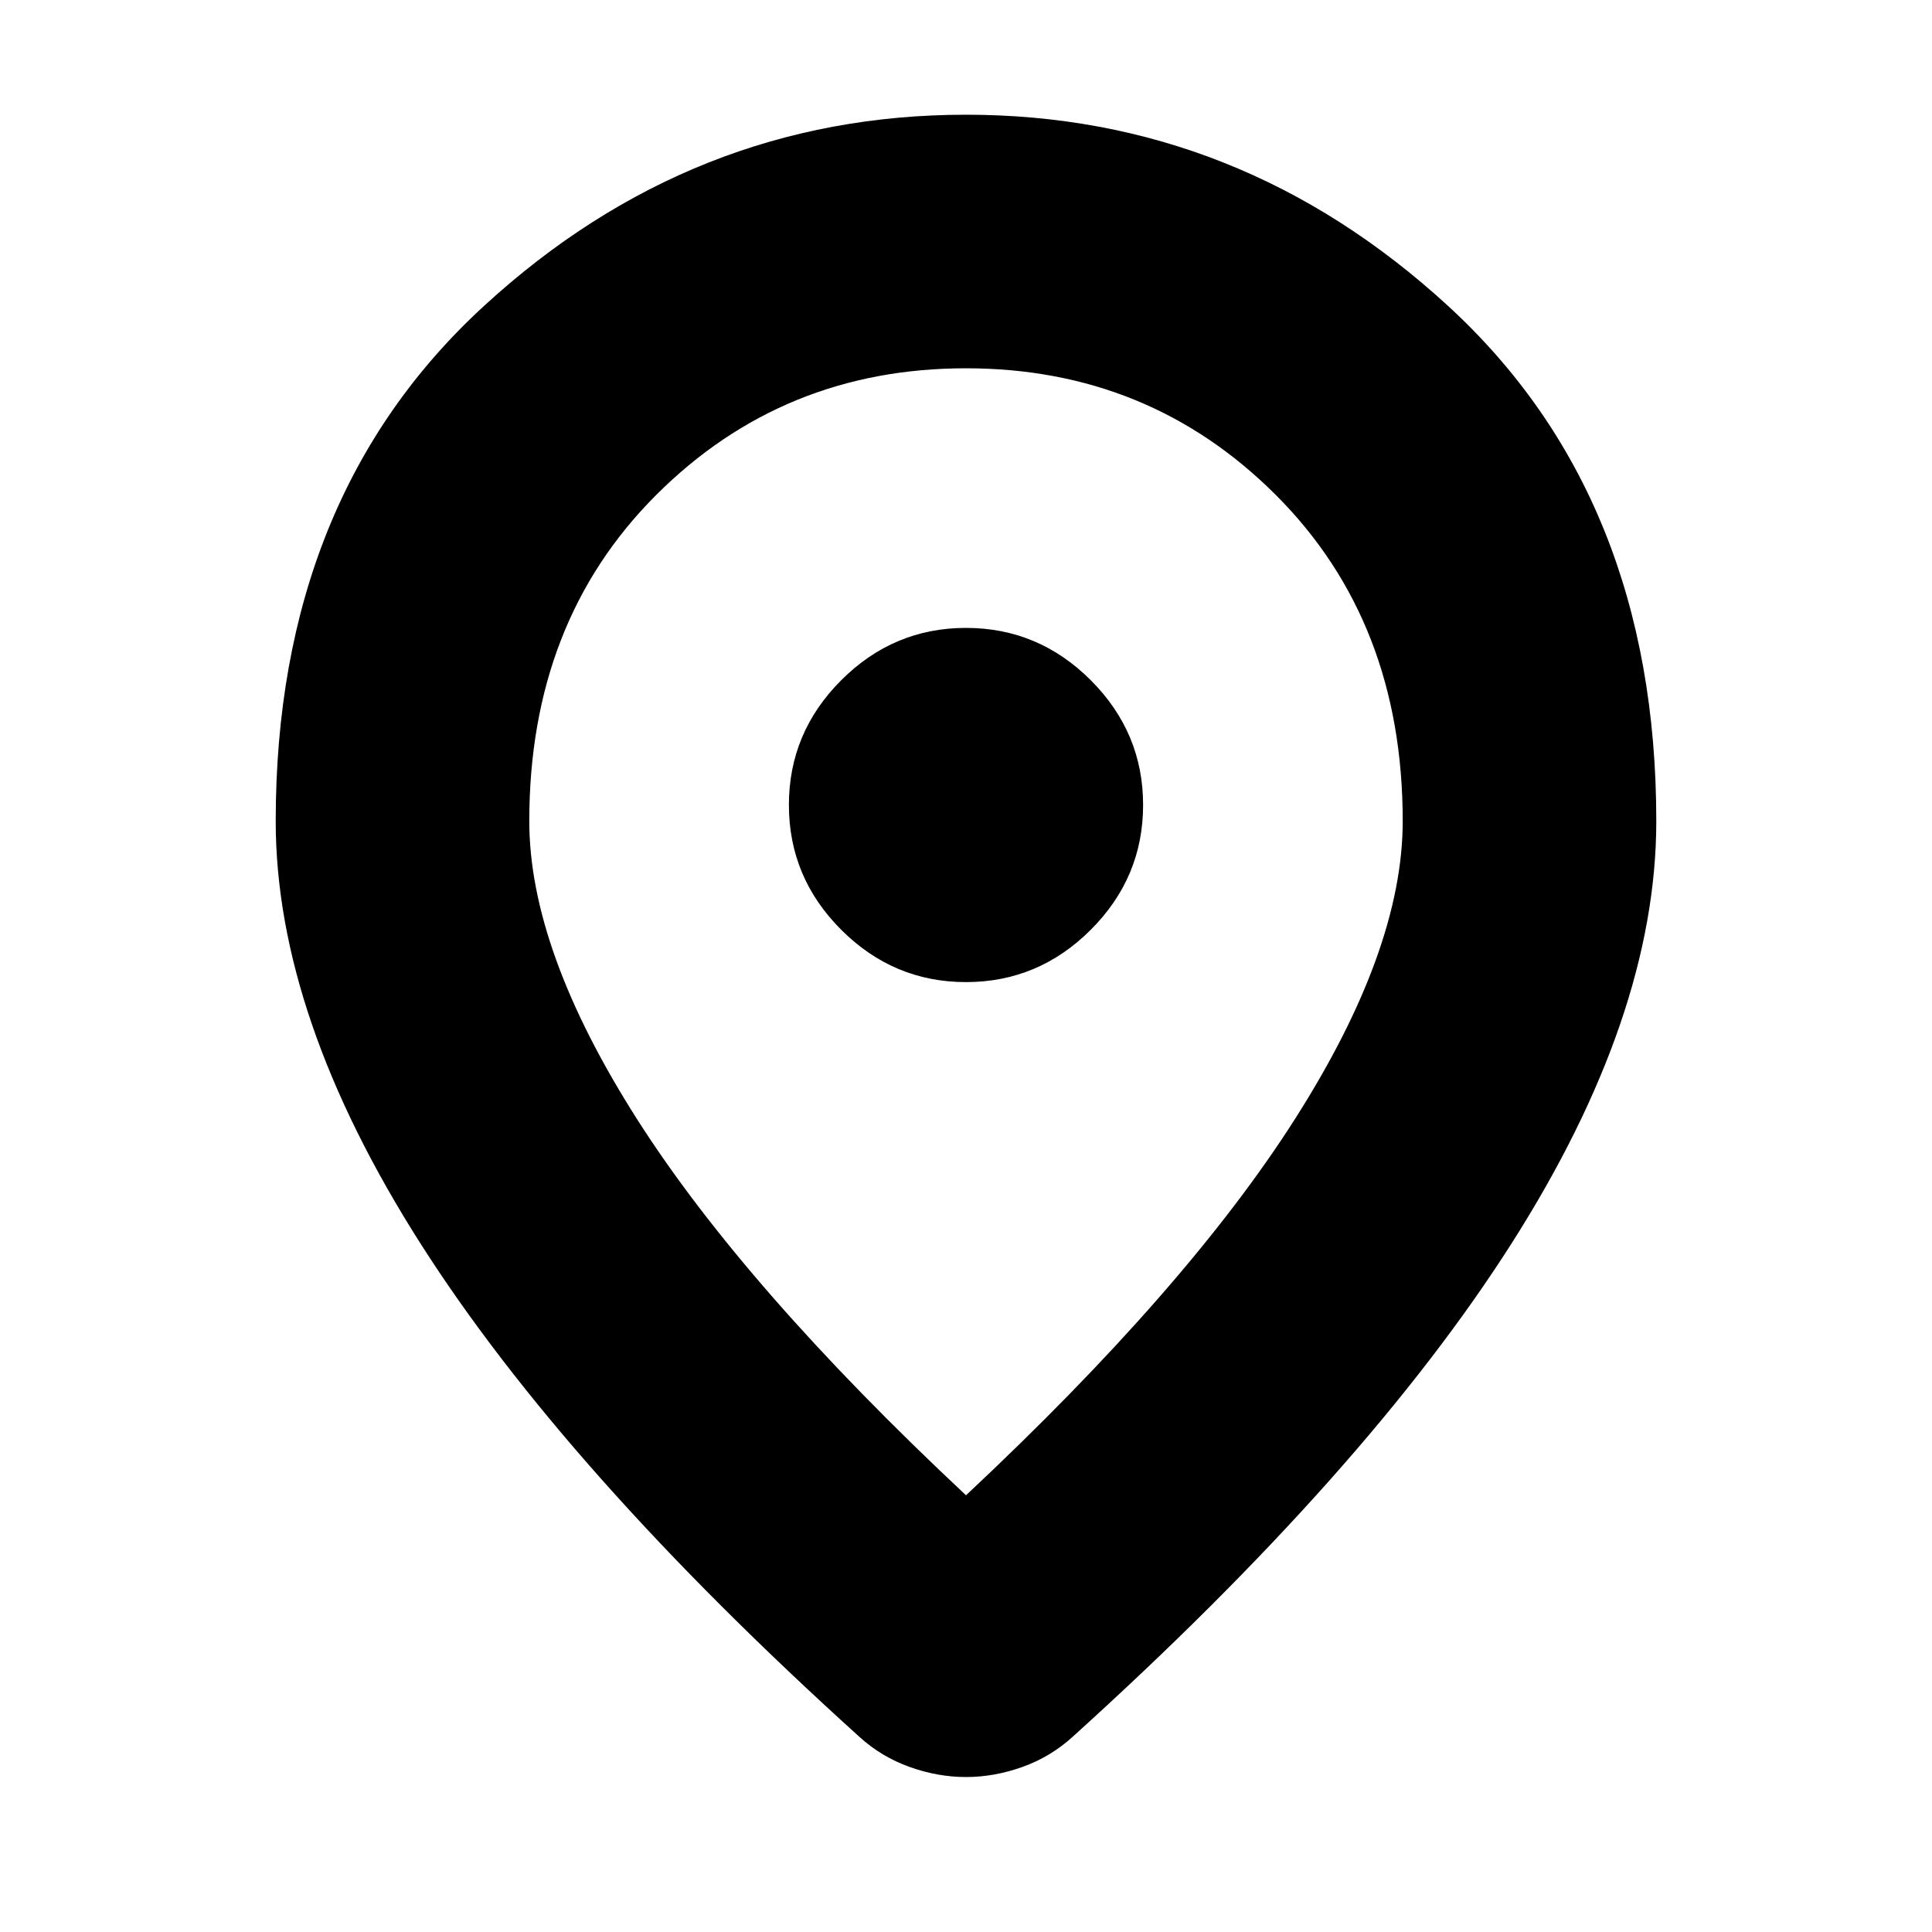 <svg xmlns="http://www.w3.org/2000/svg" height="24" width="24"><path d="M12 12.2q.9 0 1.55-.65T14.2 10q0-.9-.65-1.55T12 7.8q-.9 0-1.55.65T9.8 10q0 .9.65 1.55t1.55.65Zm0 6.375Q14.75 16 16.087 13.9q1.338-2.1 1.338-3.7 0-2.475-1.575-4.05Q14.275 4.575 12 4.575q-2.275 0-3.85 1.575-1.575 1.575-1.575 4.05 0 1.6 1.337 3.7Q9.25 16 12 18.575Zm0 3.5q-.35 0-.7-.125t-.625-.375q-3.65-3.3-5.45-6.125-1.8-2.825-1.8-5.25 0-4.025 2.588-6.4Q8.6 1.425 12 1.425T17.988 3.8q2.587 2.375 2.587 6.4 0 2.425-1.8 5.25t-5.45 6.125q-.275.25-.625.375t-.7.125ZM12 10.2Z"/></svg>
